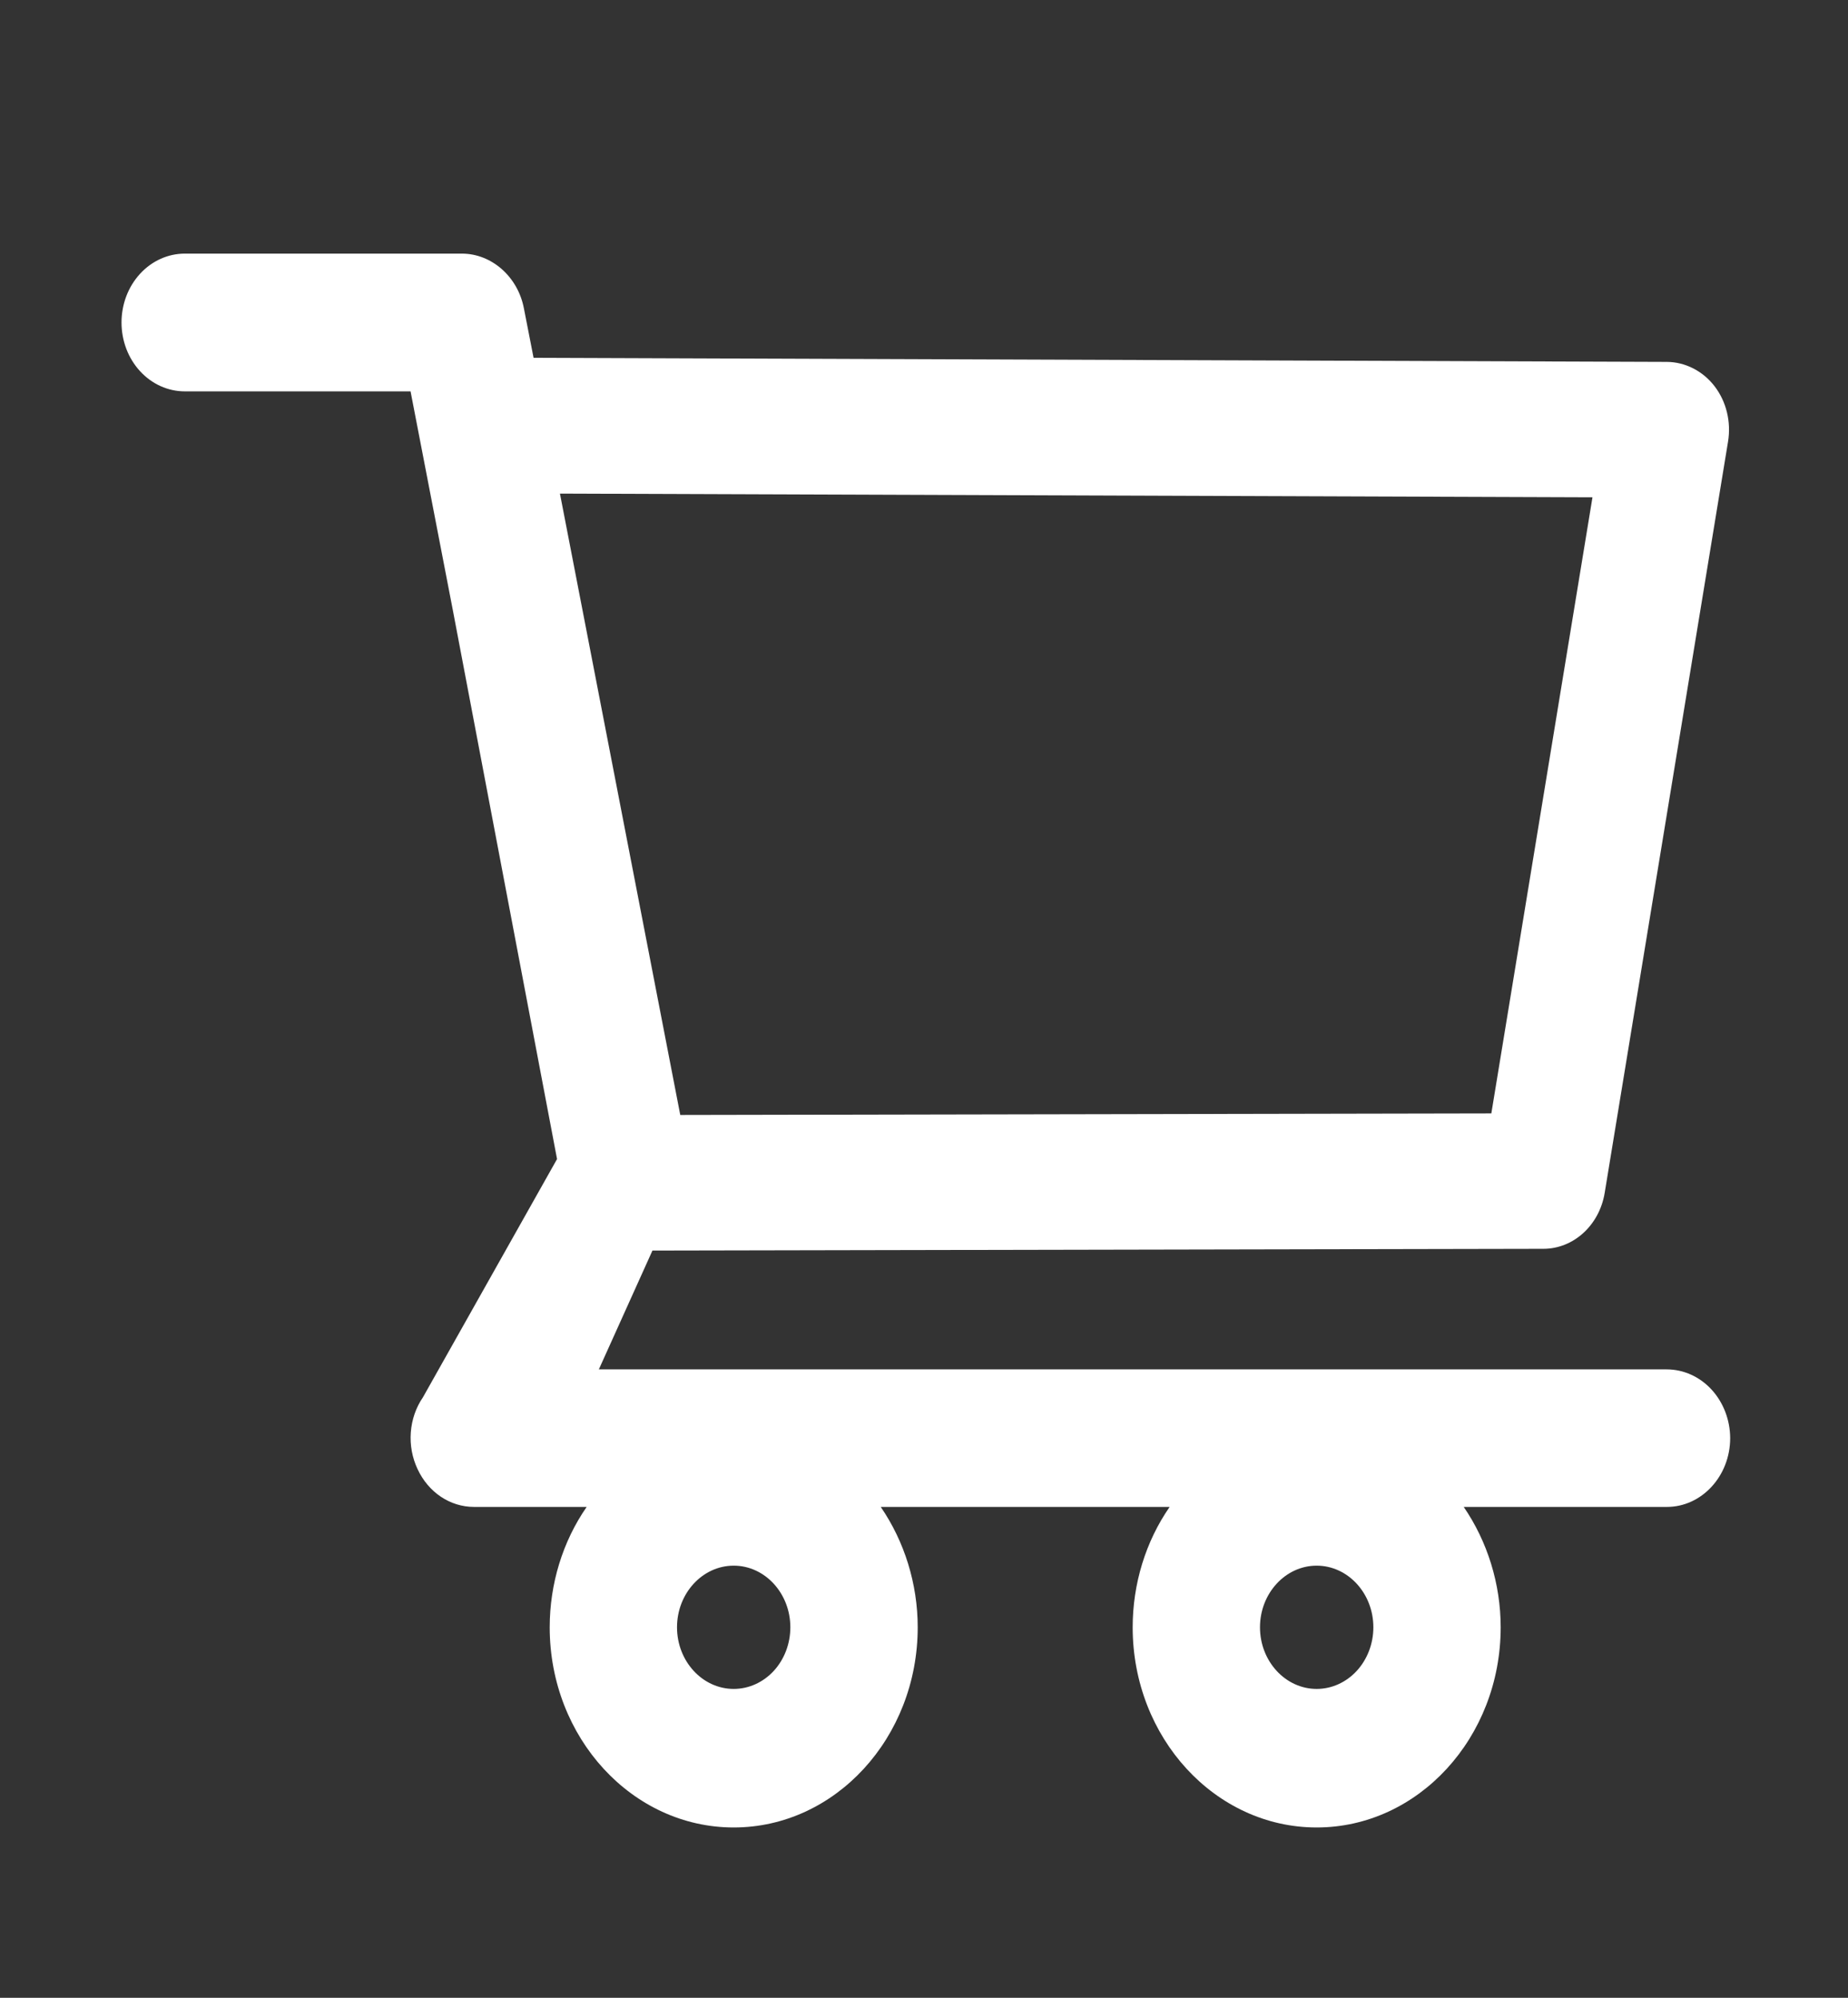 <svg width="37" height="40" viewBox="0 0 37 40" fill="none" xmlns="http://www.w3.org/2000/svg">
<rect x="0" y="0" width="37" height="40" fill="#333333" stroke="none"/>
<path d="M33.37 27.418H11.99L13.063 25.039L30.9 25.004C31.503 25.004 32.02 24.535 32.128 23.887L34.598 8.844C34.663 8.449 34.566 8.043 34.329 7.734C34.212 7.582 34.066 7.46 33.901 7.376C33.736 7.292 33.556 7.247 33.374 7.246L10.683 7.164L10.489 6.172C10.367 5.539 9.843 5.078 9.247 5.078H3.7C3.364 5.078 3.042 5.223 2.804 5.482C2.566 5.741 2.433 6.091 2.433 6.457C2.433 6.823 2.566 7.173 2.804 7.432C3.042 7.691 3.364 7.836 3.7 7.836H8.22L9.067 12.219L11.153 23.207L8.468 27.977C8.328 28.181 8.244 28.424 8.225 28.679C8.206 28.933 8.253 29.187 8.36 29.414C8.576 29.879 9.01 30.172 9.491 30.172H11.746C11.265 30.866 11.006 31.713 11.006 32.582C11.006 34.793 12.658 36.59 14.69 36.59C16.722 36.59 18.374 34.793 18.374 32.582C18.374 31.711 18.108 30.863 17.634 30.172H23.418C22.937 30.866 22.678 31.713 22.678 32.582C22.678 34.793 24.33 36.59 26.362 36.59C28.394 36.59 30.046 34.793 30.046 32.582C30.046 31.711 29.78 30.863 29.306 30.172H33.374C34.07 30.172 34.641 29.555 34.641 28.793C34.639 28.428 34.504 28.078 34.266 27.82C34.028 27.563 33.706 27.418 33.37 27.418ZM11.211 9.883L31.884 9.957L29.859 22.293L13.62 22.324L11.211 9.883ZM14.69 33.816C14.065 33.816 13.555 33.262 13.555 32.582C13.555 31.902 14.065 31.348 14.69 31.348C15.315 31.348 15.824 31.902 15.824 32.582C15.824 32.909 15.705 33.223 15.492 33.455C15.279 33.686 14.991 33.816 14.69 33.816ZM26.362 33.816C25.737 33.816 25.227 33.262 25.227 32.582C25.227 31.902 25.737 31.348 26.362 31.348C26.987 31.348 27.497 31.902 27.497 32.582C27.497 32.909 27.377 33.223 27.164 33.455C26.951 33.686 26.663 33.816 26.362 33.816Z" fill="white"/>
</svg>
